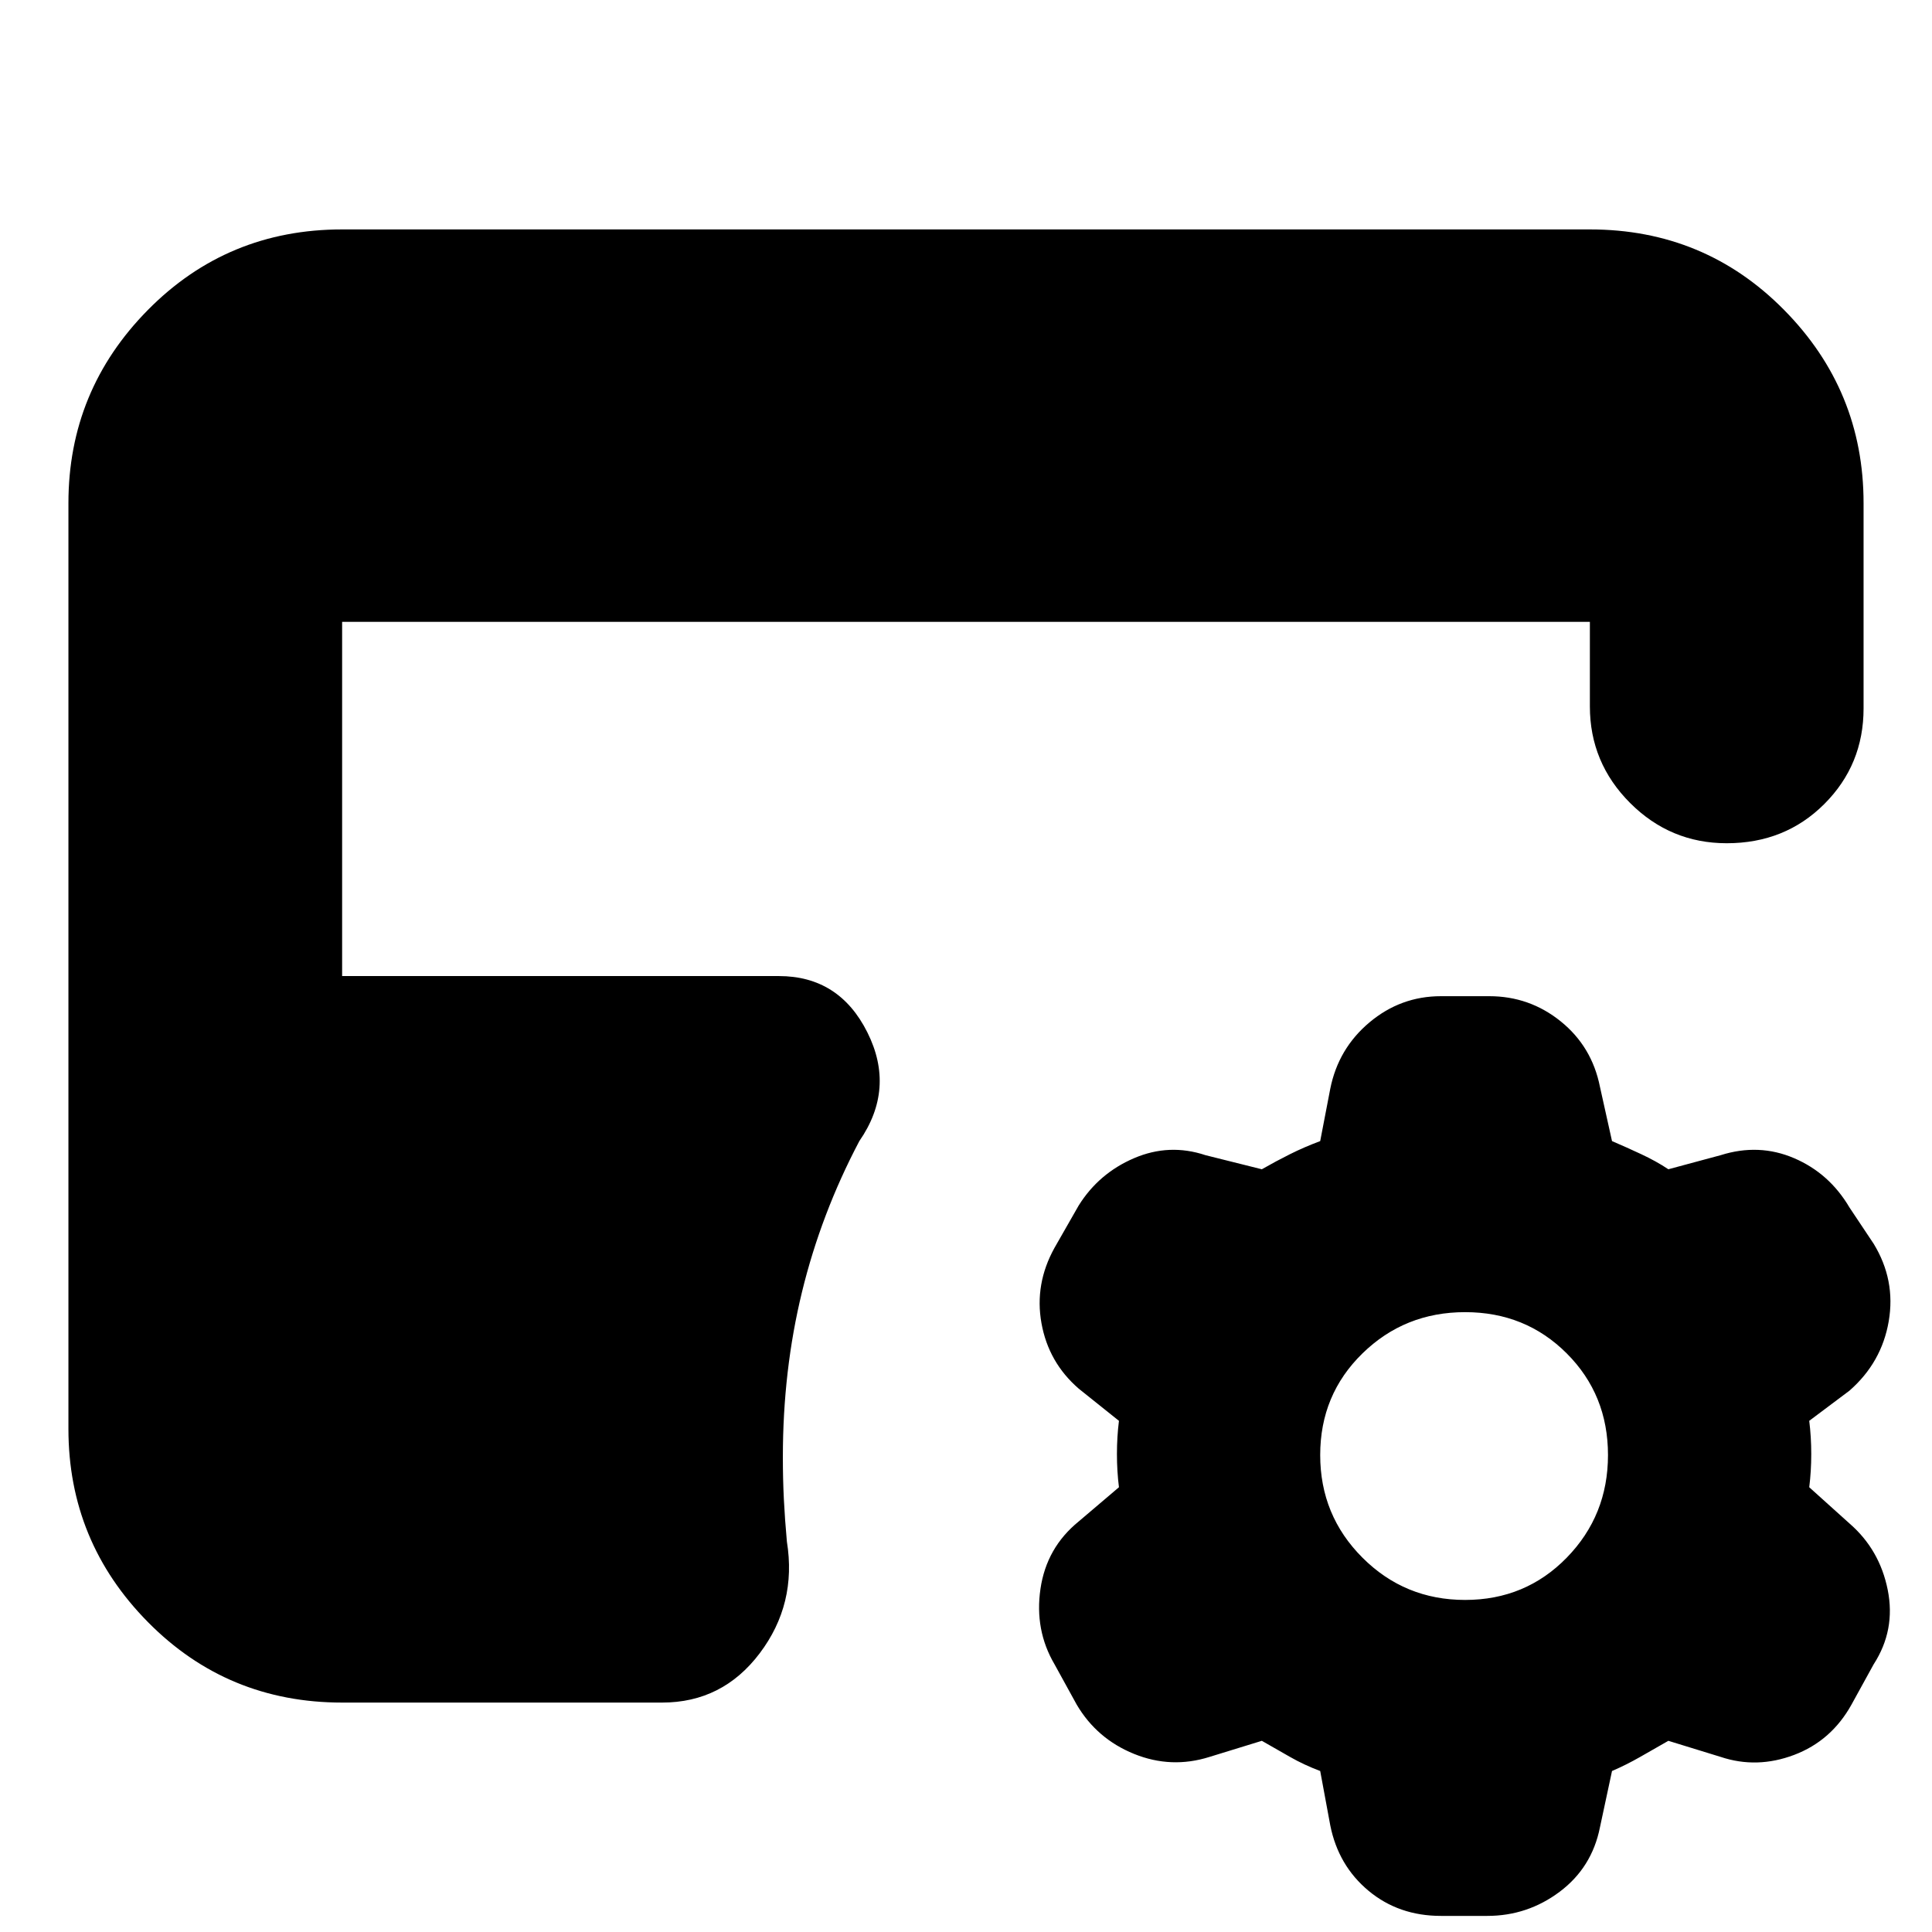 <svg xmlns="http://www.w3.org/2000/svg" height="24" viewBox="0 -960 960 960" width="24"><path d="m627-95-26 8q-19 6-37.5-1.5T535-113l-11-20q-10-17-7-37.5t19-33.5l20-17q-1-8-1-16.5t1-16.5l-20-16q-15-13-18.5-32.5T524-340l12-21q10-16 27.5-23.5T599-386l28 7q7-4 14-7.5t15-6.5l5-26q4-20 19.5-33t35.5-13h24q20 0 35.5 12.5T795-420l6 27q7 3 14.5 6.5T829-379l26-7q19-6 36.5 1.5T919-360l12 18q11 18 7.5 38.5T919-269l-20 15q1 8 1 16.5t-1 16.5l20 18q15 13 19 33t-7 37l-11 20q-10 18-28.5 25T855-87l-26-8-14 8q-7 4-14 7l-6 28q-4 20-20 32T739-8h-23q-21 0-36-12.5T661-53l-5-27q-8-3-15-7l-14-8Zm101-70q30 0 50.5-21t20.5-51q0-30-20.5-50.5T728-308q-30 0-51 20.5T656-237q0 30 21 51t51 21Zm-558 51q-57 0-96.5-40T34-250v-460q0-56 39.5-96t96.5-40h620q57 0 96.5 40t39.5 96v102q0 28-19.5 47.5T858-541q-28 0-48-20t-20-48v-42H170v176h217q30 0 44 28t-4 54q-19 36-28.5 75t-9.5 82q0 11 .5 21t1.5 21q5 31-13.5 55.5T329-114H170Z"/></svg>